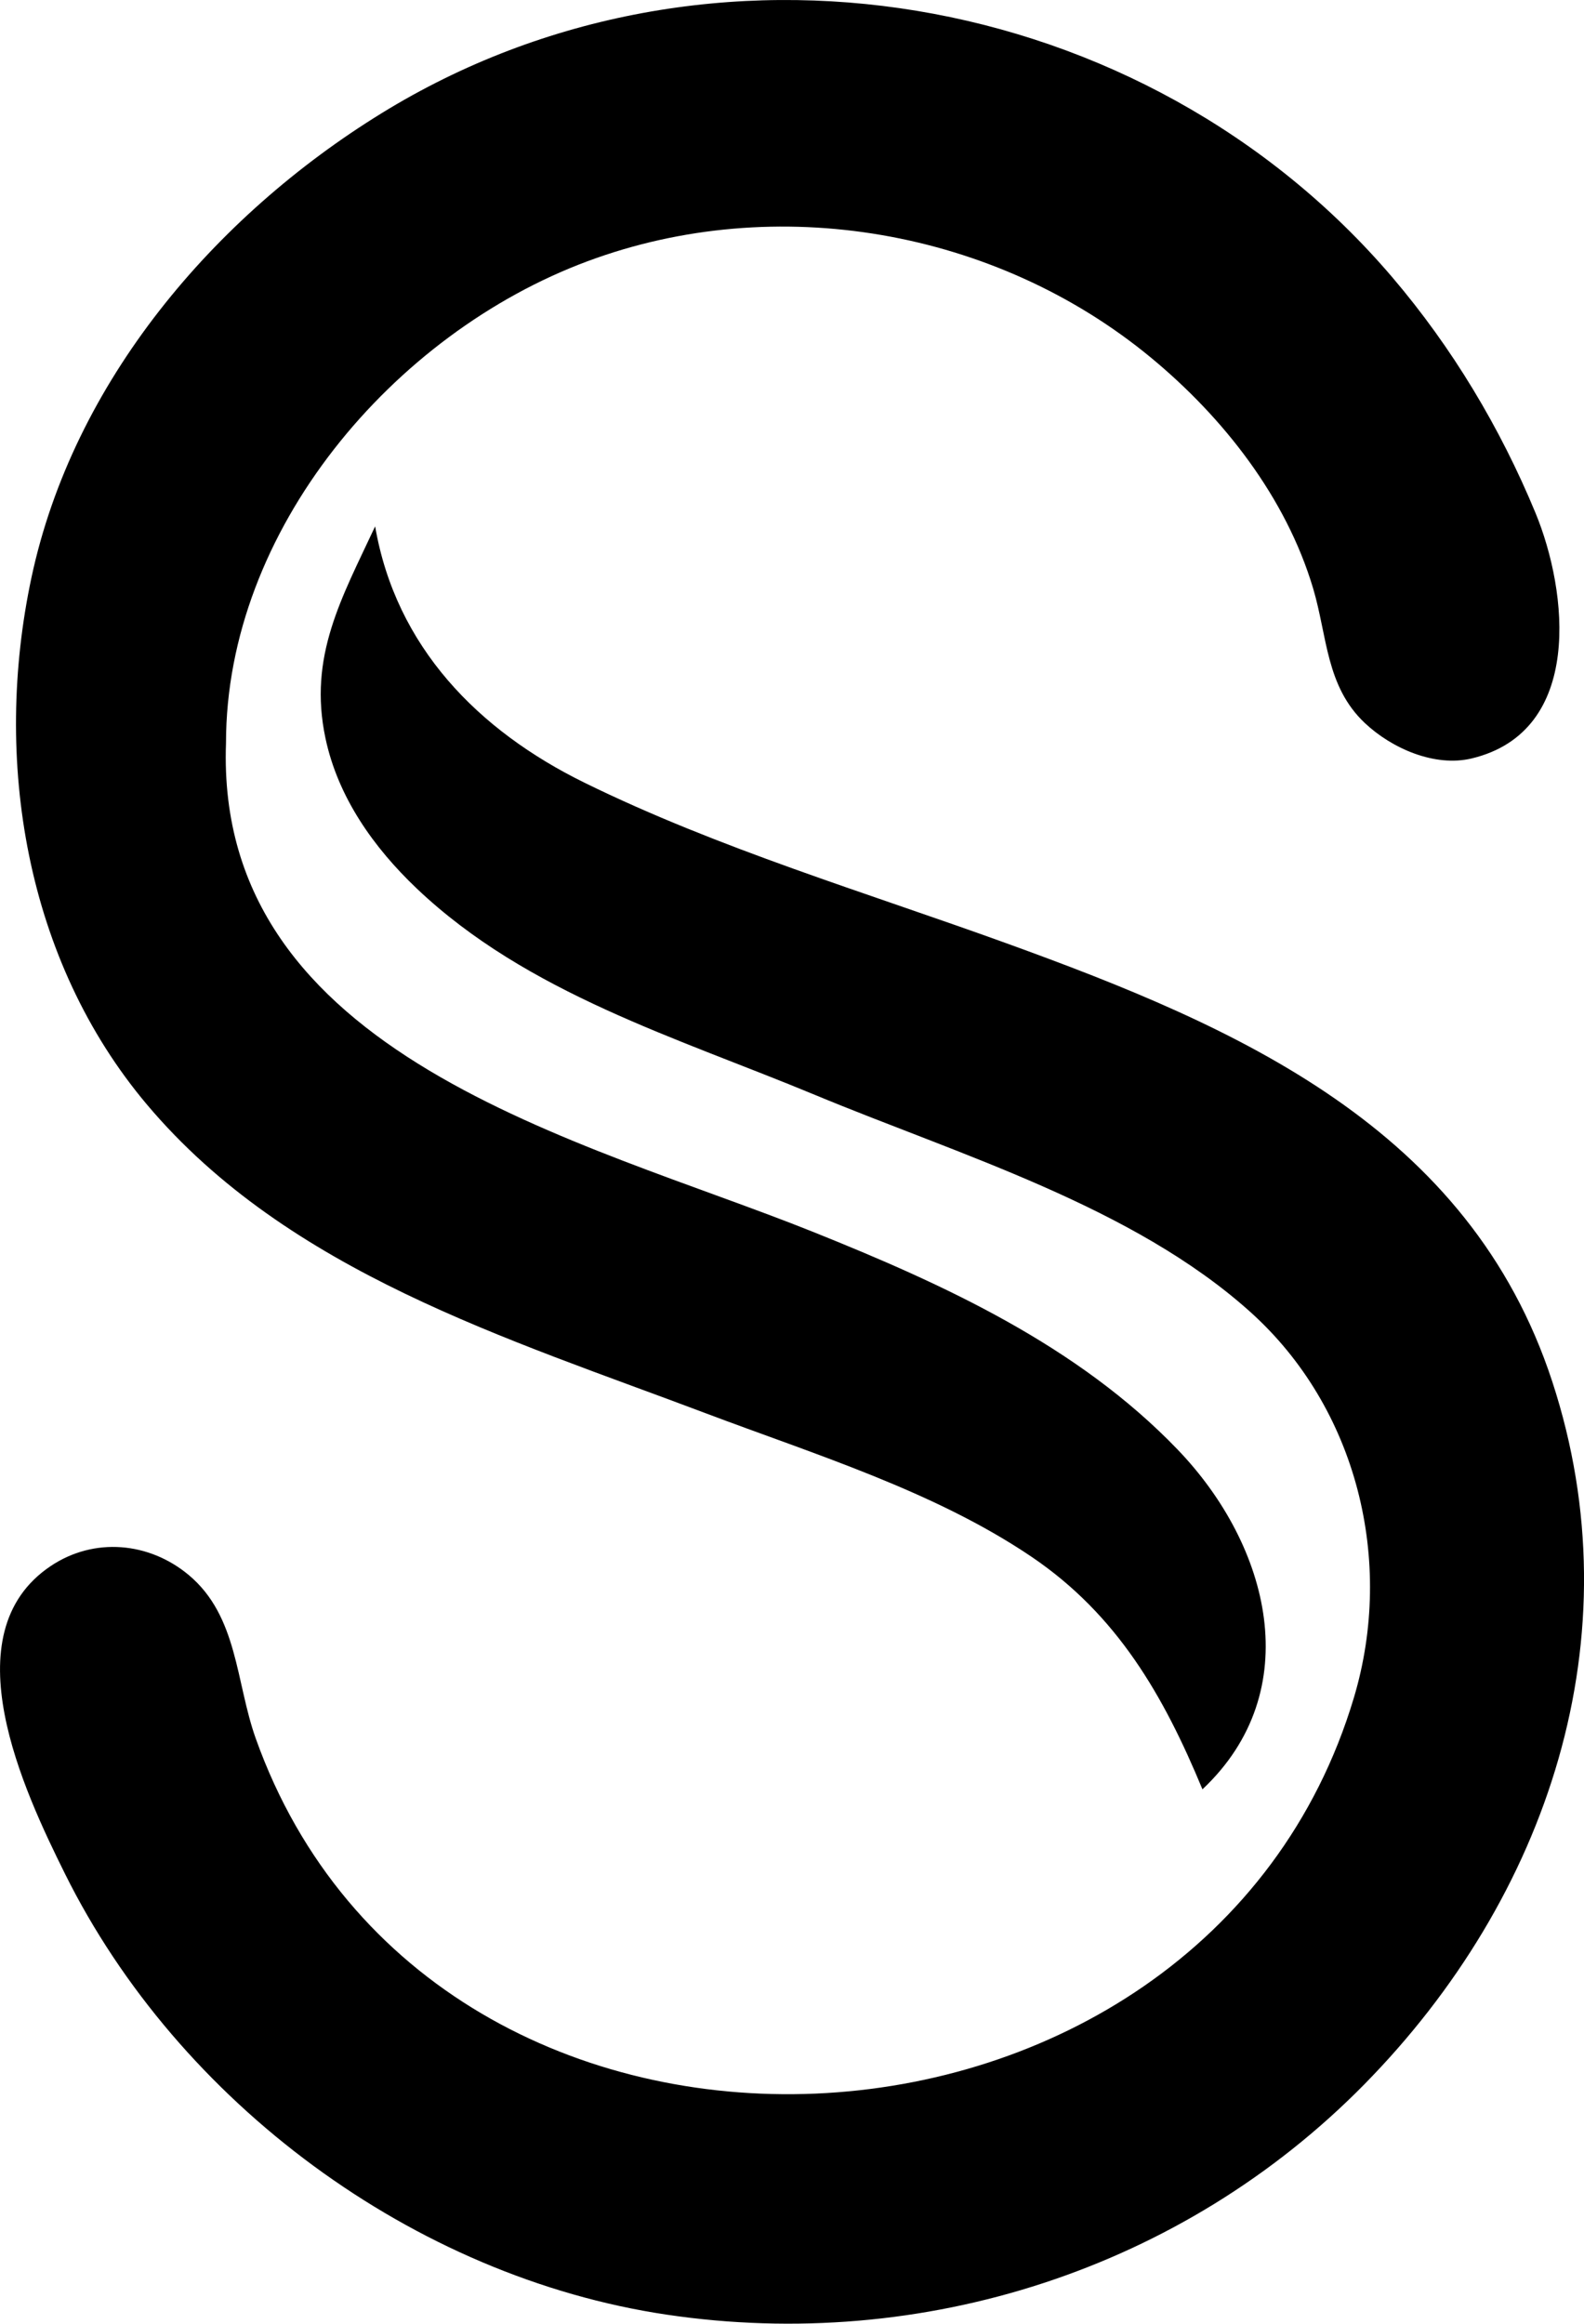 <?xml version="1.0" encoding="UTF-8"?>
<svg id="Layer_2" xmlns="http://www.w3.org/2000/svg" viewBox="0 0 367.82 539.3">
  <g id="Layer_1-2" data-name="Layer_1">
    <g id="Icon_x5F_Black">
      <path d="M87.11,122.16c-7.75,16.62-15.58,30.15-11.53,49.19,2.91,13.7,11.19,25.36,21.2,34.87,25.65,24.35,60.52,34.62,92.43,47.88,33.36,13.87,73.85,25.86,101.15,50.41,24.78,22.28,33.51,57.78,24.03,89.49-34.81,116.48-213.65,125.44-255.01,9.46-4.66-13.08-4.11-28.35-15.56-37.92-9.17-7.66-21.95-8.83-32.03-2.09-23.46,15.7-6.24,52.22,3.28,71.39,26.39,53.15,81,93.62,139.72,102.36,59.49,8.85,119.82-10.57,162-53.43,42.66-43.35,63.07-103.83,43.67-163.1-19.27-58.88-72.89-82.26-126.88-101.79-32.56-11.78-66.71-21.94-97.83-37.21-24.73-12.13-43.82-31.56-48.64-59.51Z"/>
      <path d="M52.48,172.46c0-49.45,38.82-95.03,83.9-111.81,43.8-16.31,94.85-7.38,130.84,22.32,16.84,13.9,31.4,32.45,37.7,53.59,3.32,11.15,2.95,22.71,12.01,31.25,6.24,5.88,16.23,10.28,24.83,8.21,26.06-6.27,22.32-38.79,14.79-56.99-8.19-19.79-19.33-38.35-33.23-54.66C265.84-3.04,164.51-20.49,88.59,26.29,49.66,50.27,16.98,88.66,7.3,134.07c-9,42.24-1.42,88.82,26.85,122.32,32.78,38.85,83.79,54.27,129.67,71.59,25.26,9.54,53.12,18.07,75.65,33.29,19.95,13.47,30.74,32.27,39.75,54.01,24.3-22.84,15.7-56.55-5.79-78.88-23.18-24.1-54.15-38.28-84.72-50.53-53.22-21.33-138.89-40.67-136.23-113.42Z"/>
    </g>
  </g>
</svg>